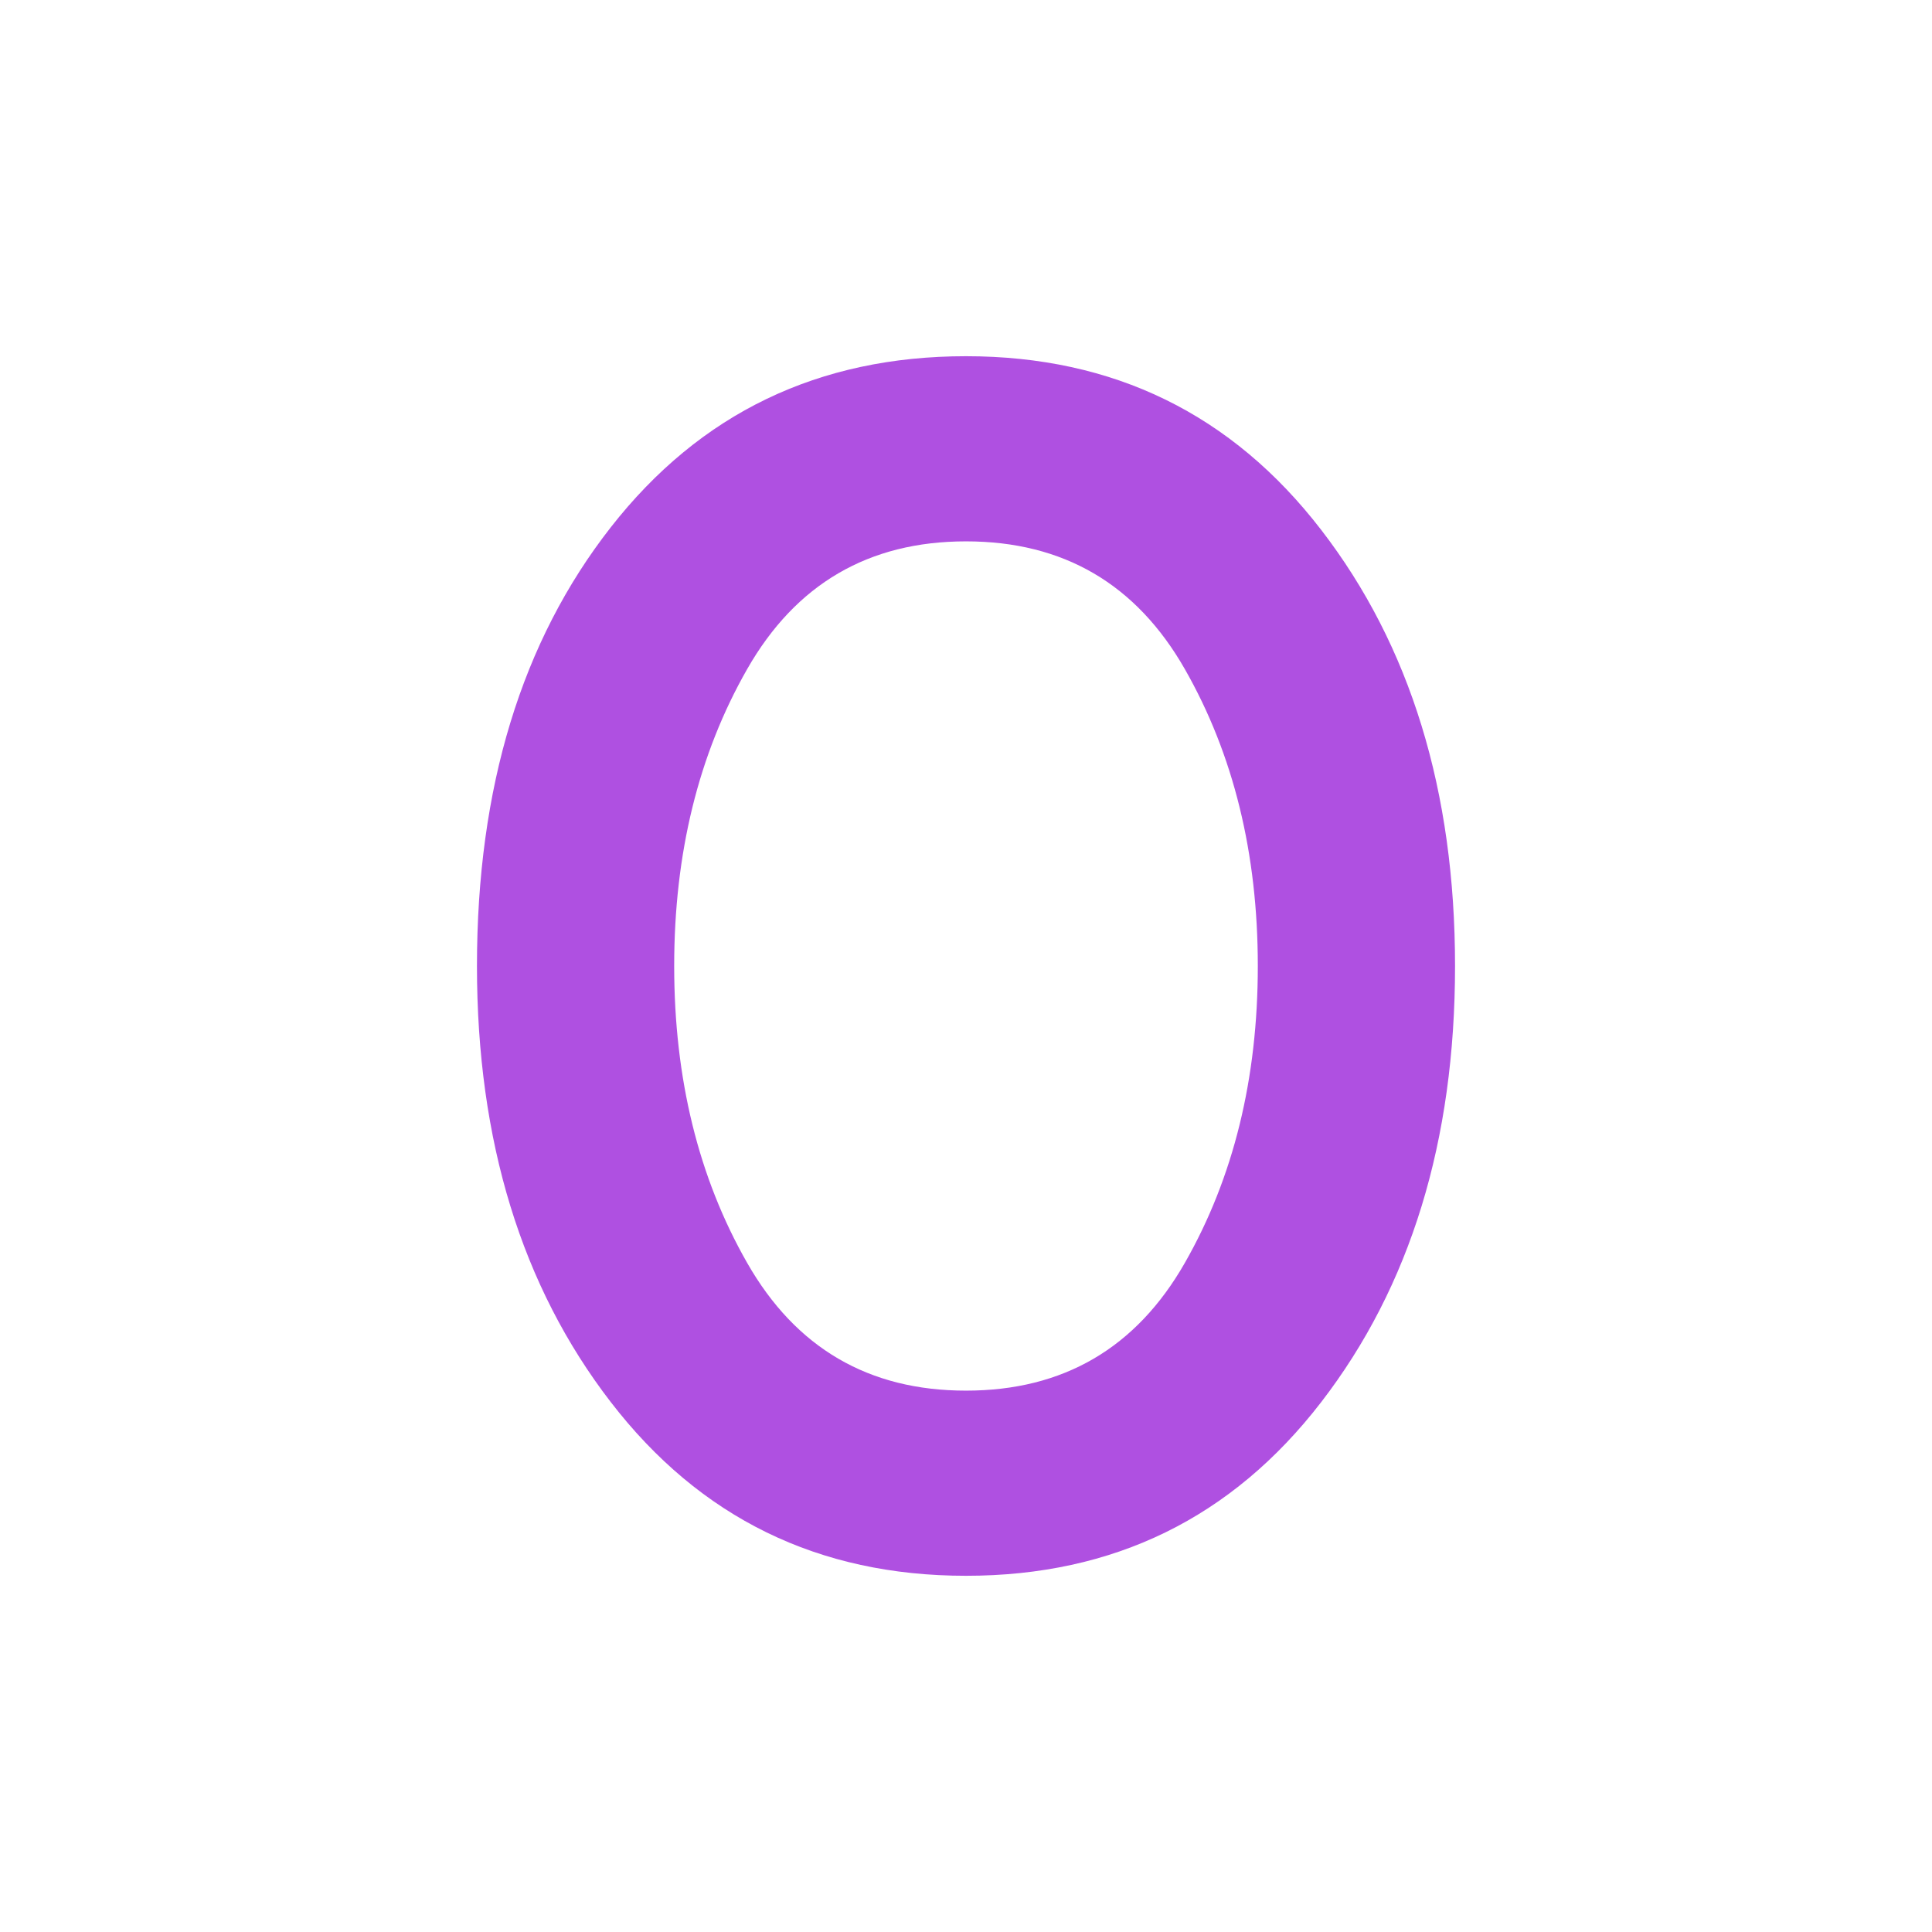 <svg xmlns="http://www.w3.org/2000/svg" height="48" viewBox="0 -960 960 960" width="48"><path fill="rgb(175, 80, 225)" d="M480-177q-110 0-176.5-86.3T237-480q0-133 66.5-218T480-783q110 0 176.5 86.3T723-480q0 130.4-66.5 216.7Q590-177 480-177Zm0-92q72.5 0 108.75-63.5T625-480q0-84-36.25-147.5T480-691q-72.5 0-108.75 63.5T335-480q0 84 36.25 147.5T480-269Z"/></svg>
